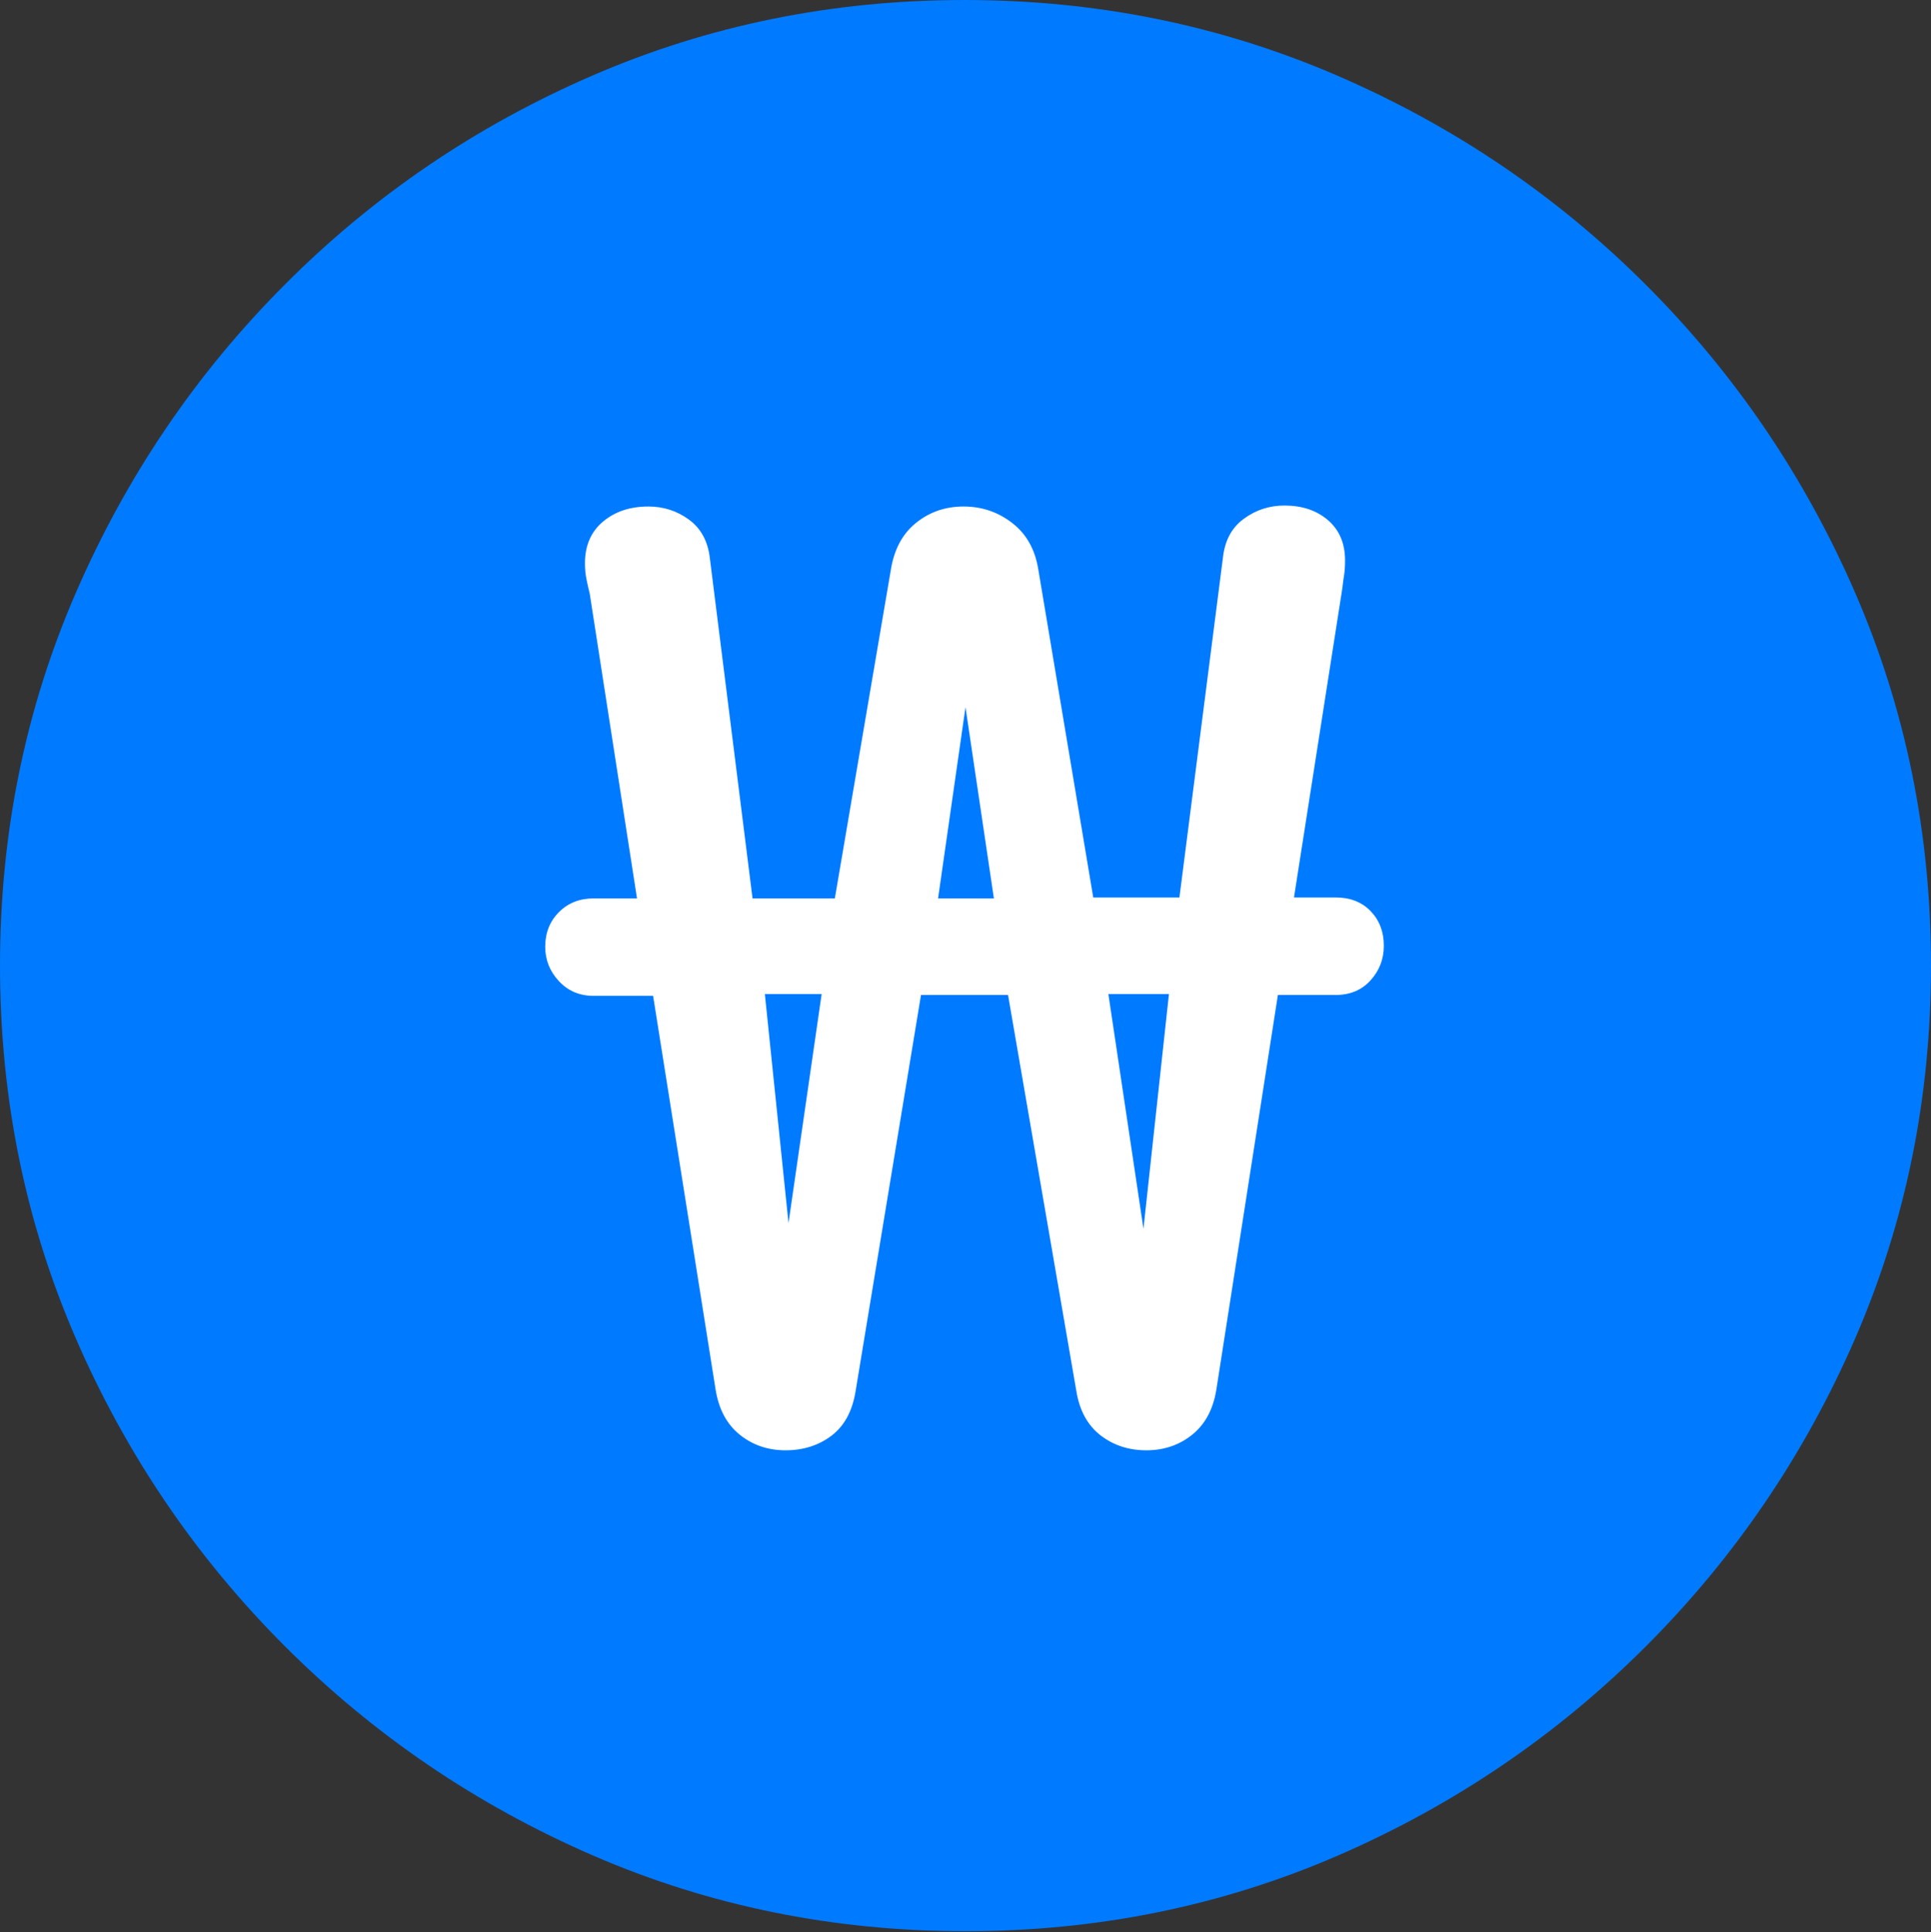 <?xml version="1.0" encoding="UTF-8"?>
<!--Generator: Apple Native CoreSVG 175.5-->
<!DOCTYPE svg
PUBLIC "-//W3C//DTD SVG 1.1//EN"
       "http://www.w3.org/Graphics/SVG/1.1/DTD/svg11.dtd">
<svg version="1.1" xmlns="http://www.w3.org/2000/svg" xmlns:xlink="http://www.w3.org/1999/xlink" width="19.922" height="19.932">
 <rect width="100%" height="100%" fill="#333333" stroke="none"/>
 <g>
  <rect height="19.932" opacity="0" width="19.922" x="0" y="0"/>
  <path d="M9.961 19.922Q12.002 19.922 13.804 19.141Q15.605 18.359 16.982 16.982Q18.359 15.605 19.141 13.804Q19.922 12.002 19.922 9.961Q19.922 7.92 19.141 6.118Q18.359 4.316 16.982 2.939Q15.605 1.562 13.799 0.781Q11.992 0 9.951 0Q7.91 0 6.108 0.781Q4.307 1.562 2.935 2.939Q1.562 4.316 0.781 6.118Q0 7.92 0 9.961Q0 12.002 0.781 13.804Q1.562 15.605 2.939 16.982Q4.316 18.359 6.118 19.141Q7.92 19.922 9.961 19.922Z" fill="#007aff"/>
  <path d="M5.625 9.766Q5.625 9.551 5.767 9.409Q5.908 9.268 6.123 9.268L6.572 9.268L6.084 6.123Q6.064 6.045 6.05 5.972Q6.035 5.898 6.035 5.811Q6.035 5.537 6.221 5.381Q6.406 5.225 6.689 5.225Q6.924 5.225 7.109 5.361Q7.295 5.498 7.324 5.762L7.764 9.268L8.613 9.268L9.189 5.889Q9.238 5.566 9.448 5.396Q9.658 5.225 9.941 5.225Q10.225 5.225 10.444 5.396Q10.664 5.566 10.713 5.879L11.279 9.258L12.168 9.258L12.617 5.752Q12.646 5.488 12.832 5.352Q13.018 5.215 13.252 5.215Q13.525 5.215 13.701 5.366Q13.877 5.518 13.877 5.781Q13.877 5.869 13.867 5.933Q13.857 5.996 13.848 6.074L13.35 9.258L13.779 9.258Q14.004 9.258 14.141 9.399Q14.277 9.541 14.277 9.756Q14.277 9.961 14.141 10.112Q14.004 10.264 13.779 10.264L13.184 10.264L12.549 14.336Q12.5 14.639 12.3 14.8Q12.1 14.961 11.826 14.961Q11.553 14.961 11.352 14.805Q11.152 14.648 11.104 14.346L10.4 10.264L9.502 10.264L8.828 14.346Q8.779 14.658 8.579 14.81Q8.379 14.961 8.105 14.961Q7.832 14.961 7.632 14.8Q7.432 14.639 7.383 14.336L6.738 10.273L6.123 10.273Q5.908 10.273 5.767 10.122Q5.625 9.971 5.625 9.766ZM7.891 10.254L8.135 12.617L8.477 10.254ZM9.678 9.268L10.254 9.268L9.961 7.295ZM11.435 10.254L11.797 12.676L12.06 10.254Z" fill="#ffffff"/>
 </g>
</svg>
